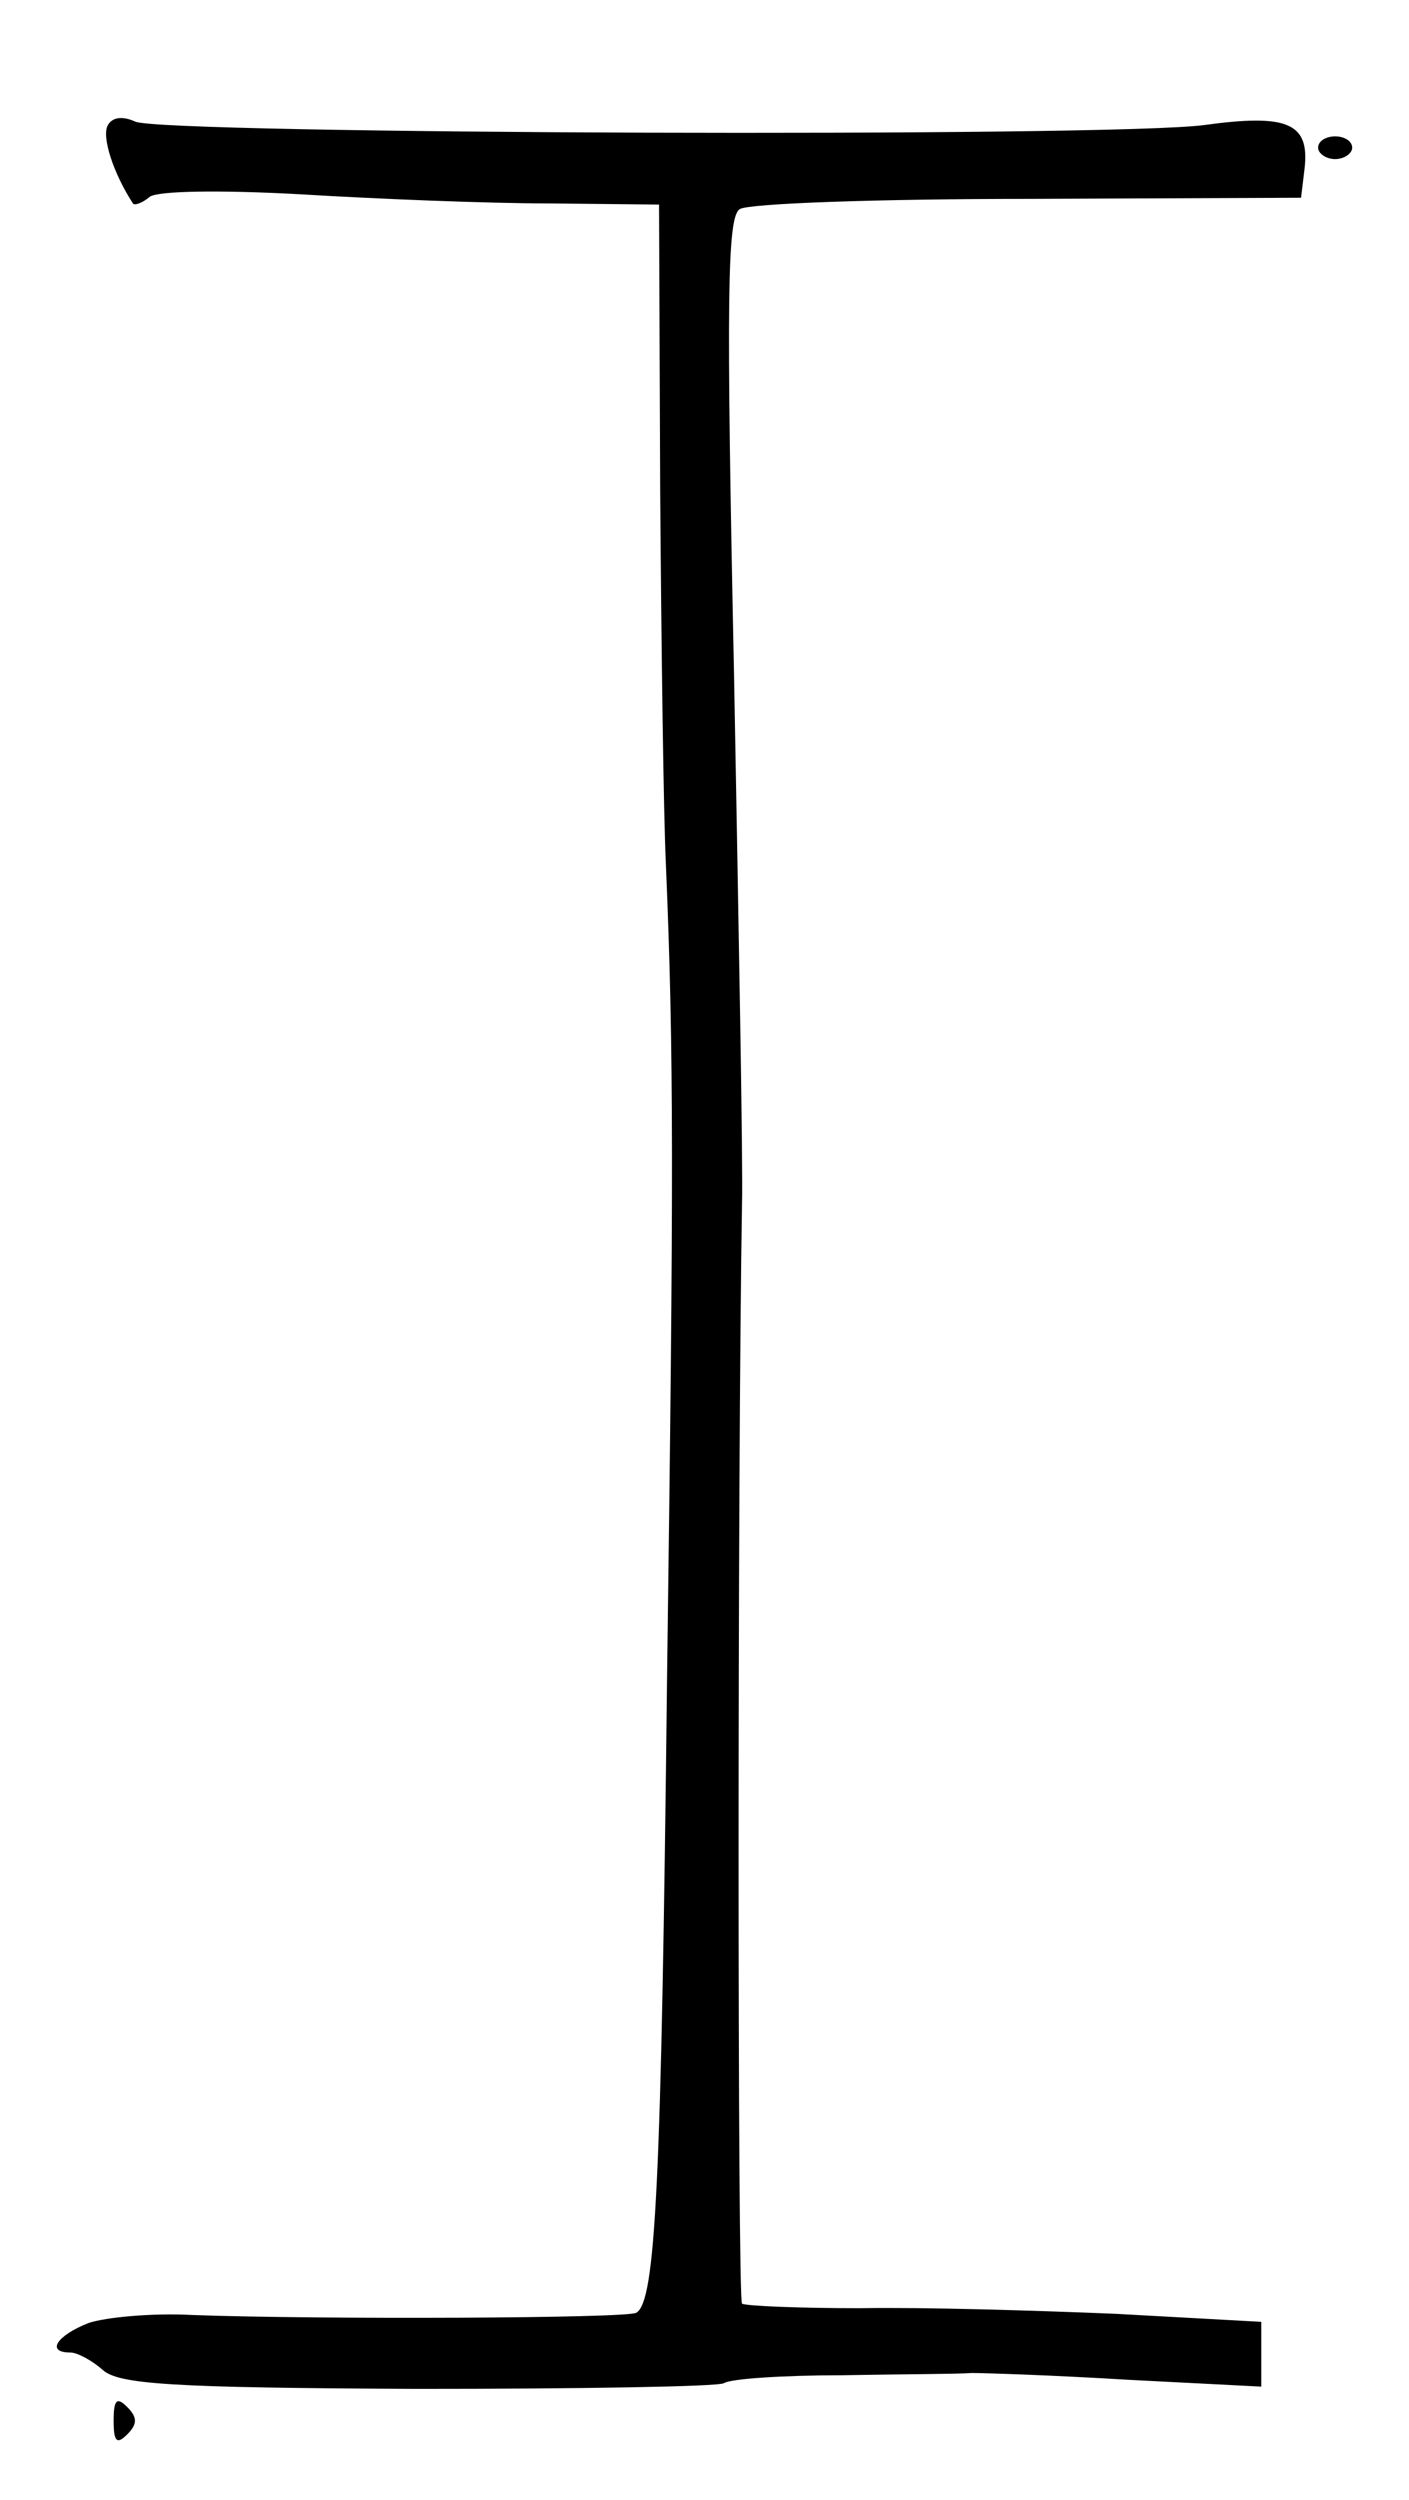 <?xml version="1.0" standalone="no"?>
<!DOCTYPE svg PUBLIC "-//W3C//DTD SVG 20010904//EN"
 "http://www.w3.org/TR/2001/REC-SVG-20010904/DTD/svg10.dtd">
<svg version="1.0" xmlns="http://www.w3.org/2000/svg"
 width="124pt" height="220pt" viewBox="0 0 124 220"
 preserveAspectRatio="xMidYMid meet">
<g transform="translate(0,220) scale(0.1,-0.1)"
fill="#000000" stroke="none">
<path d="M95 2090 c-6 -10 5 -43 22 -69 1 -2 8 0 15 6 8 5 61 6 133 2 66 -4
164 -8 218 -8 l97 -1 1 -252 c1 -139 3 -287 5 -328 7 -166 7 -274 1 -720 -5
-443 -10 -545 -27 -555 -8 -5 -281 -6 -390 -2 -36 2 -77 -2 -92 -7 -28 -11
-38 -26 -16 -26 6 0 19 -7 28 -15 14 -13 59 -16 277 -17 143 0 265 2 270 5 6
4 53 7 104 7 52 1 103 1 114 2 11 0 73 -2 138 -6 l117 -6 0 29 0 28 -127 7
c-71 3 -172 6 -226 5 -54 0 -101 2 -104 4 -4 4 -4 733 0 967 1 36 -3 246 -7
466 -7 334 -6 403 5 410 8 5 122 9 254 9 l240 1 3 25 c5 41 -15 49 -88 39 -80
-11 -919 -8 -941 3 -11 5 -20 4 -24 -3z"/>
<path d="M1160 2070 c0 -5 7 -10 15 -10 8 0 15 5 15 10 0 6 -7 10 -15 10 -8 0
-15 -4 -15 -10z"/>
<path d="M100 70 c0 -19 3 -21 12 -12 9 9 9 15 0 24 -9 9 -12 7 -12 -12z"/>
</g>
</svg>
